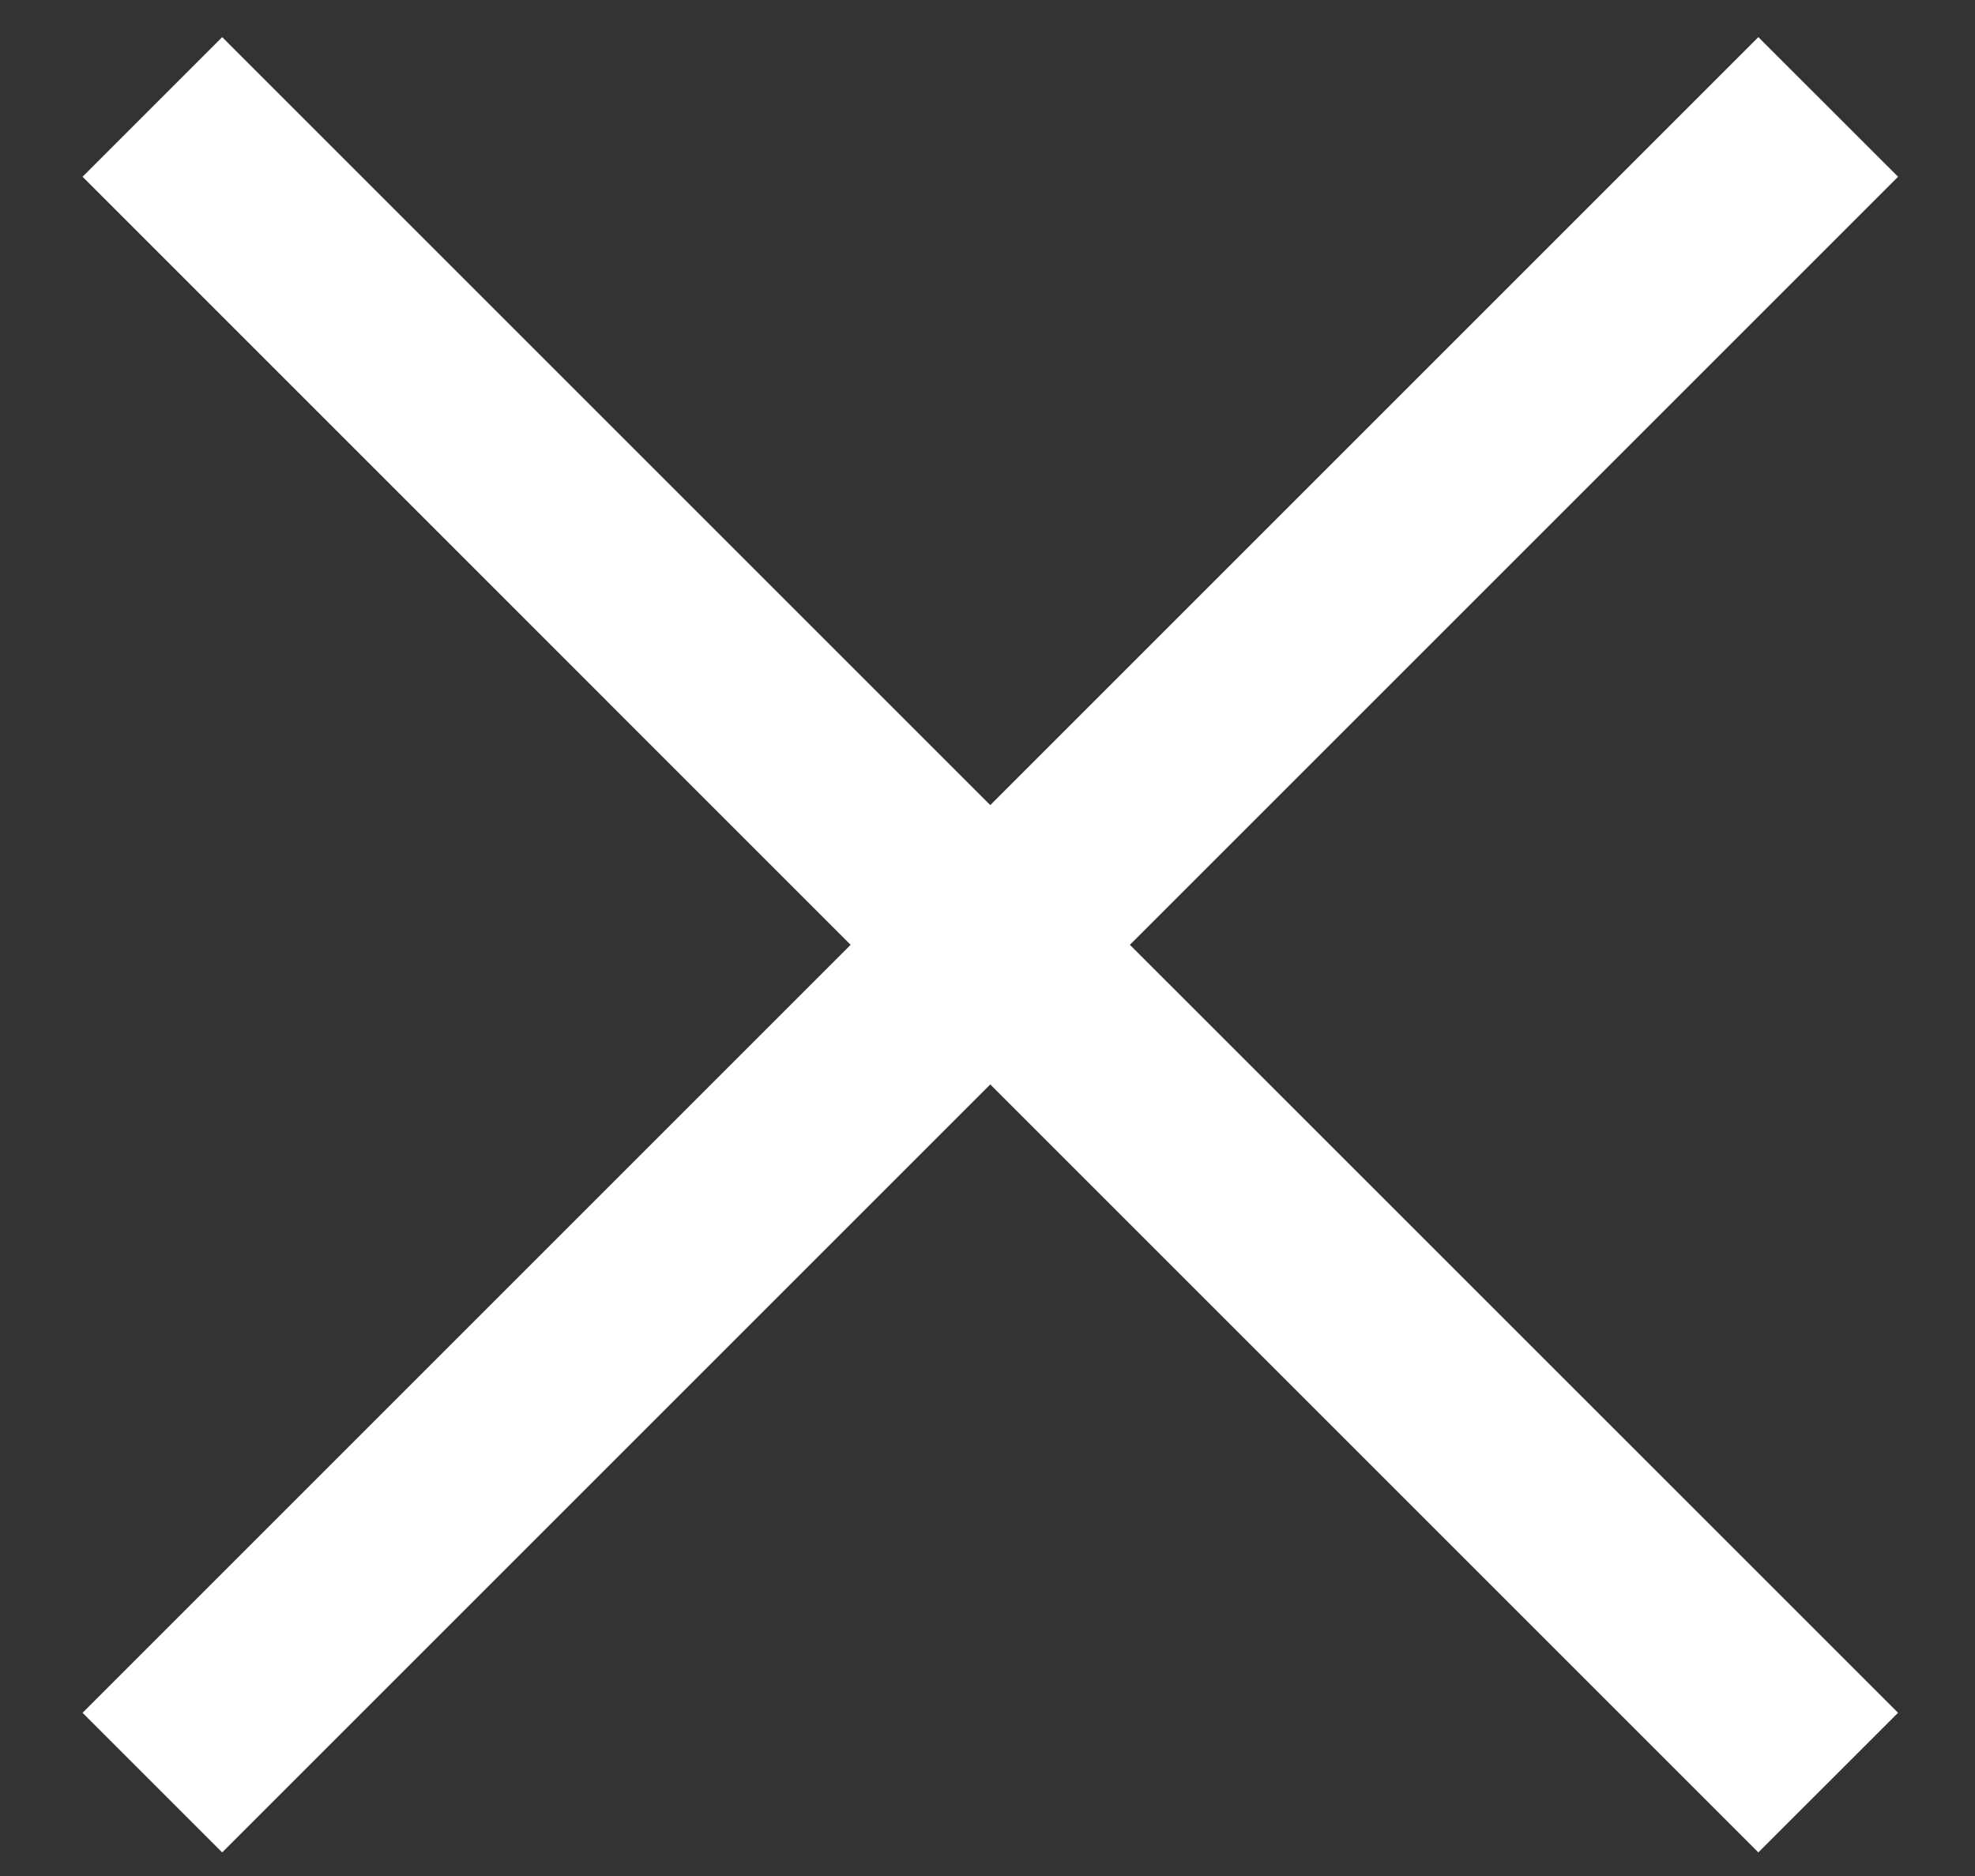 <svg width="20" height="19" viewBox="0 0 20 19" fill="none" xmlns="http://www.w3.org/2000/svg">
    <rect x="0" y="0" width="20" height="19" fill="#333333" stroke="none"/>
    <path d="M10.028 10.983L17.806 18.761L19.221 17.347L11.442 9.569L19.221 1.79L17.806 0.376L10.028 8.154L2.25 0.376L0.836 1.79L8.614 9.569L0.836 17.347L2.25 18.761L10.028 10.983Z"
          fill="white"/>
</svg>
